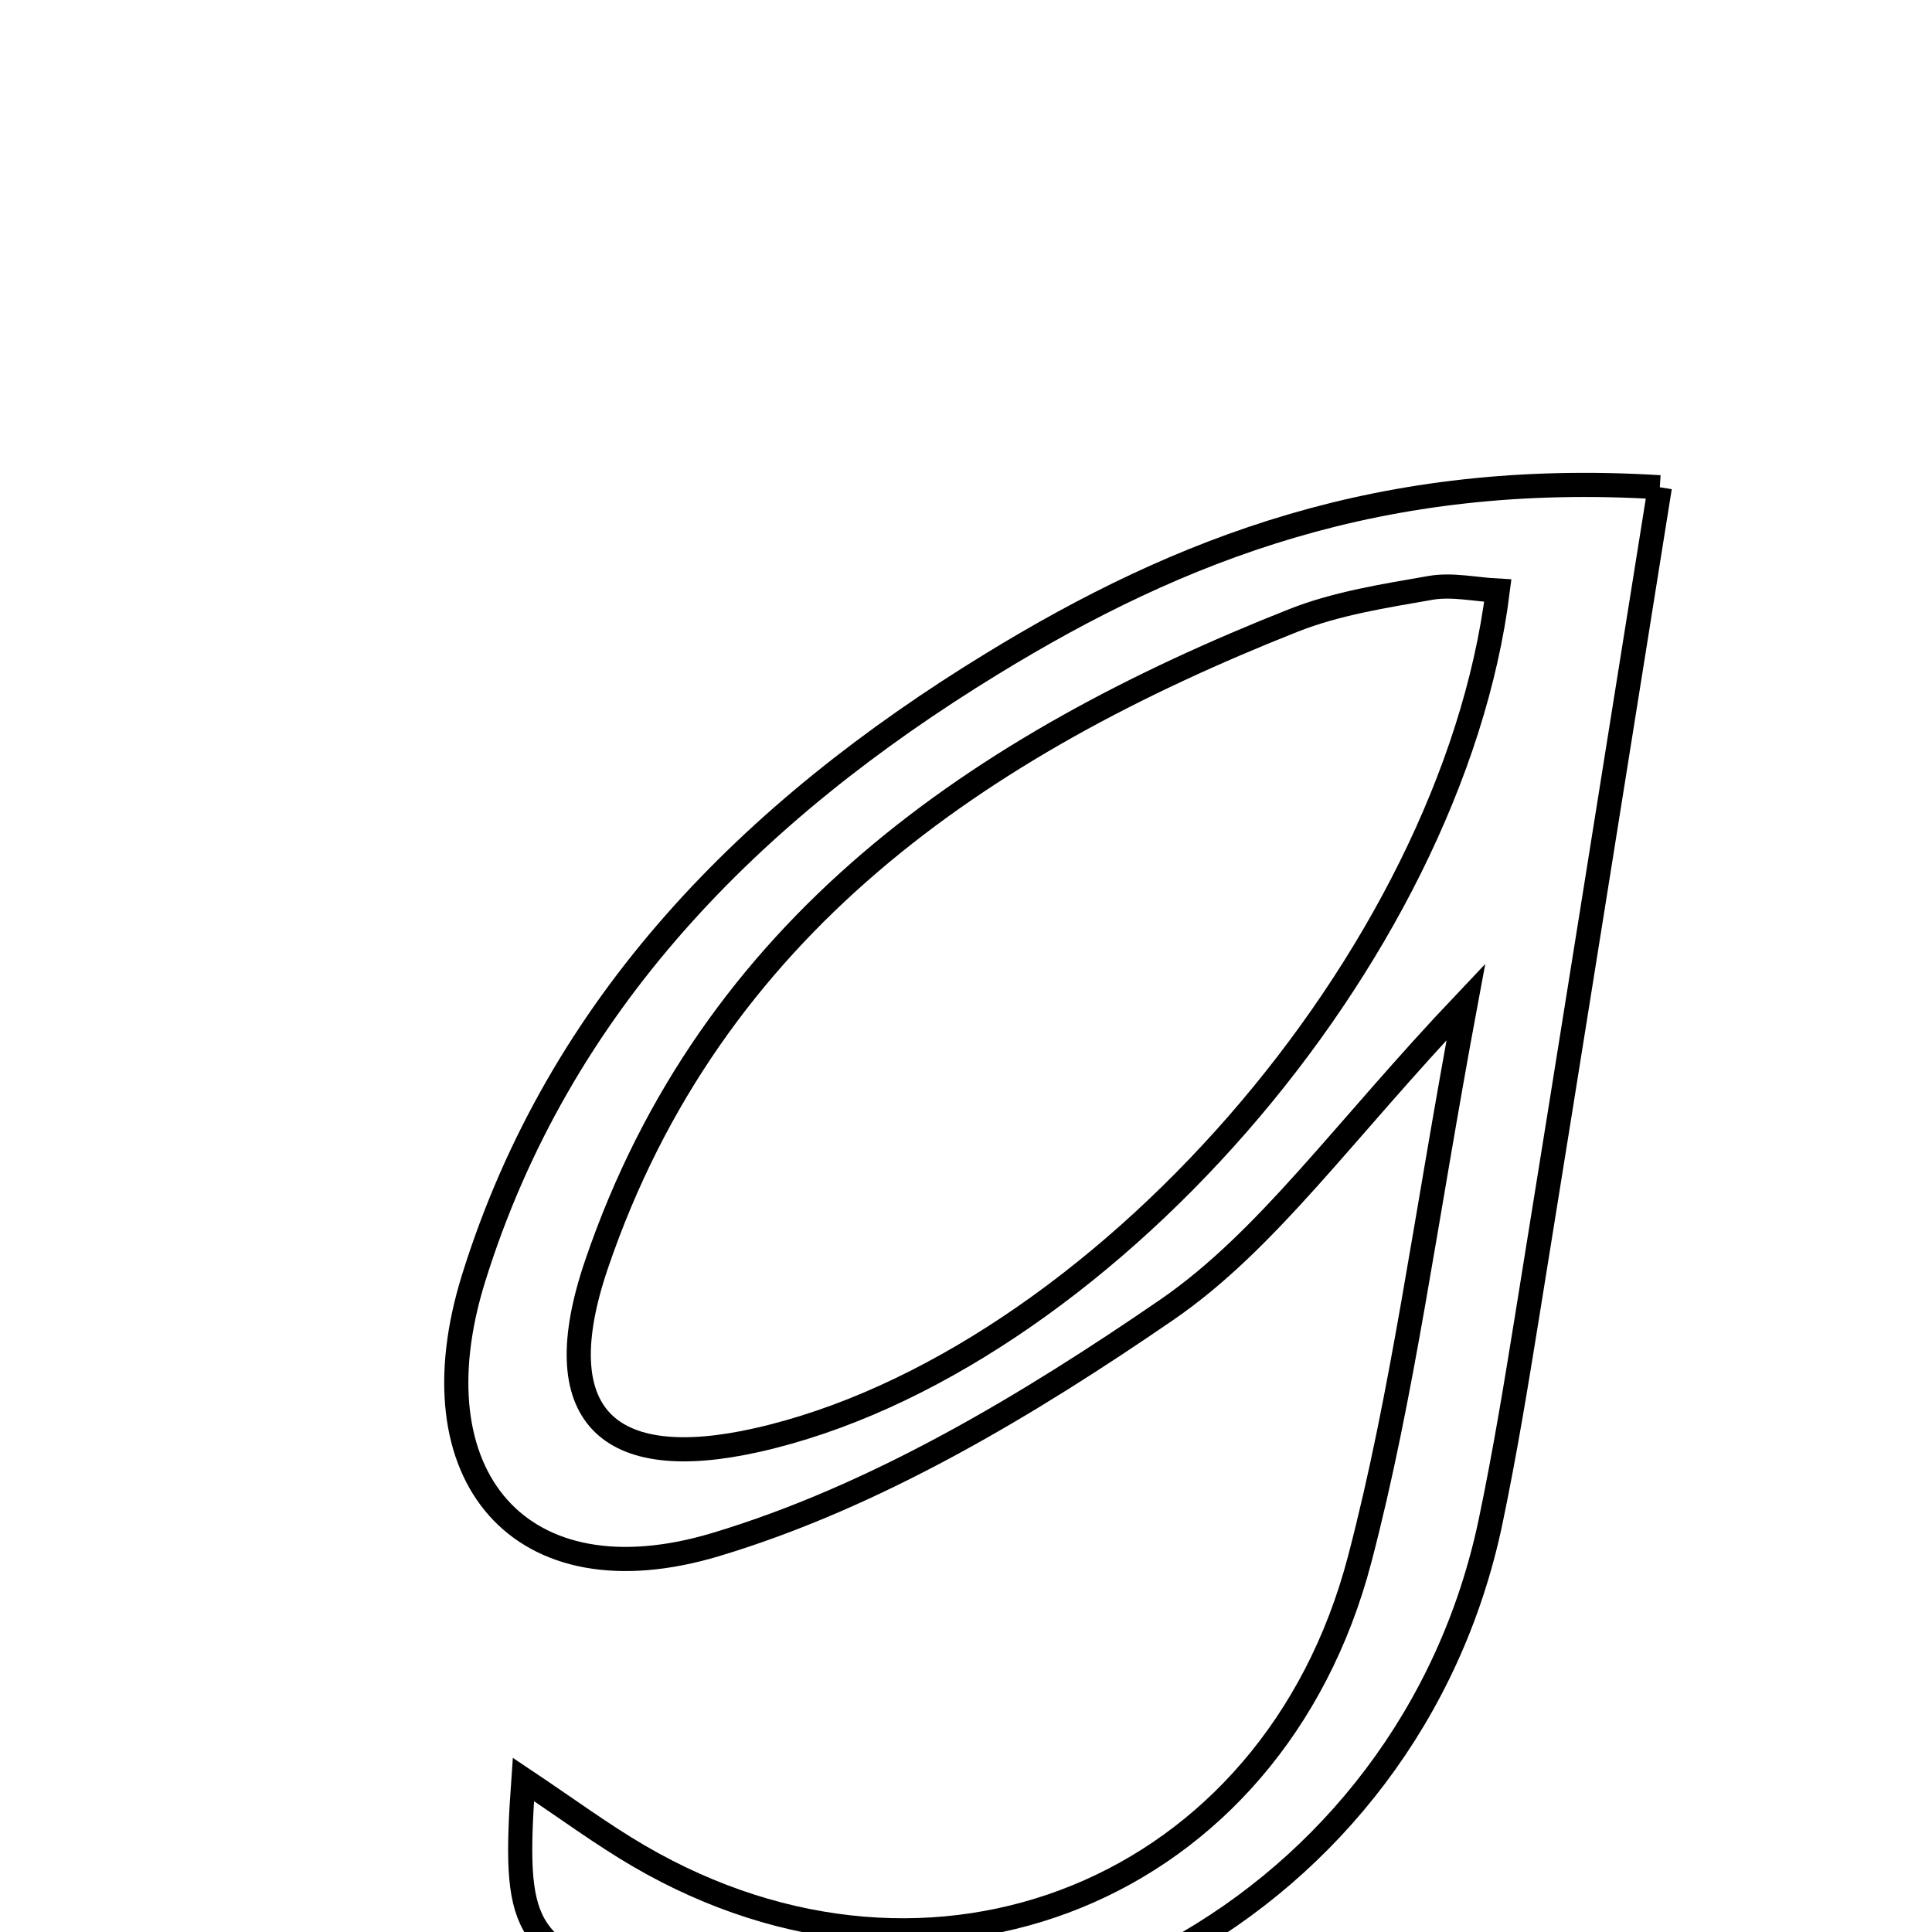 <svg xmlns="http://www.w3.org/2000/svg" viewBox="0.0 0.0 24.0 24.0" height="200px" width="200px"><path fill="none" stroke="black" stroke-width=".3" stroke-opacity="1.0"  filling="0" d="M20.619 6.053 C20.039 9.68 19.511 13.006 18.974 16.33 C18.835 17.192 18.694 18.055 18.515 18.909 C17.512 23.674 12.538 26.411 7.968 24.722 C6.499 24.178 6.369 23.973 6.502 22.105 C7.051 22.472 7.478 22.788 7.935 23.055 C11.587 25.187 15.808 23.496 16.89 19.372 C17.427 17.325 17.695 15.207 18.21 12.446 C16.675 14.063 15.75 15.406 14.495 16.27 C12.765 17.458 10.879 18.59 8.891 19.187 C6.459 19.918 5.118 18.335 5.883 15.879 C6.947 12.464 9.337 10.074 12.318 8.249 C14.664 6.811 17.165 5.84 20.619 6.053"></path>
<path fill="none" stroke="black" stroke-width=".3" stroke-opacity="1.0"  filling="0" d="M17.769 7.303 C18.036 7.256 18.323 7.322 18.606 7.337 C18.035 11.897 13.616 16.942 9.404 17.889 C7.542 18.308 6.771 17.58 7.411 15.704 C8.839 11.514 12.159 9.254 16.073 7.705 C16.609 7.494 17.197 7.403 17.769 7.303"></path></svg>